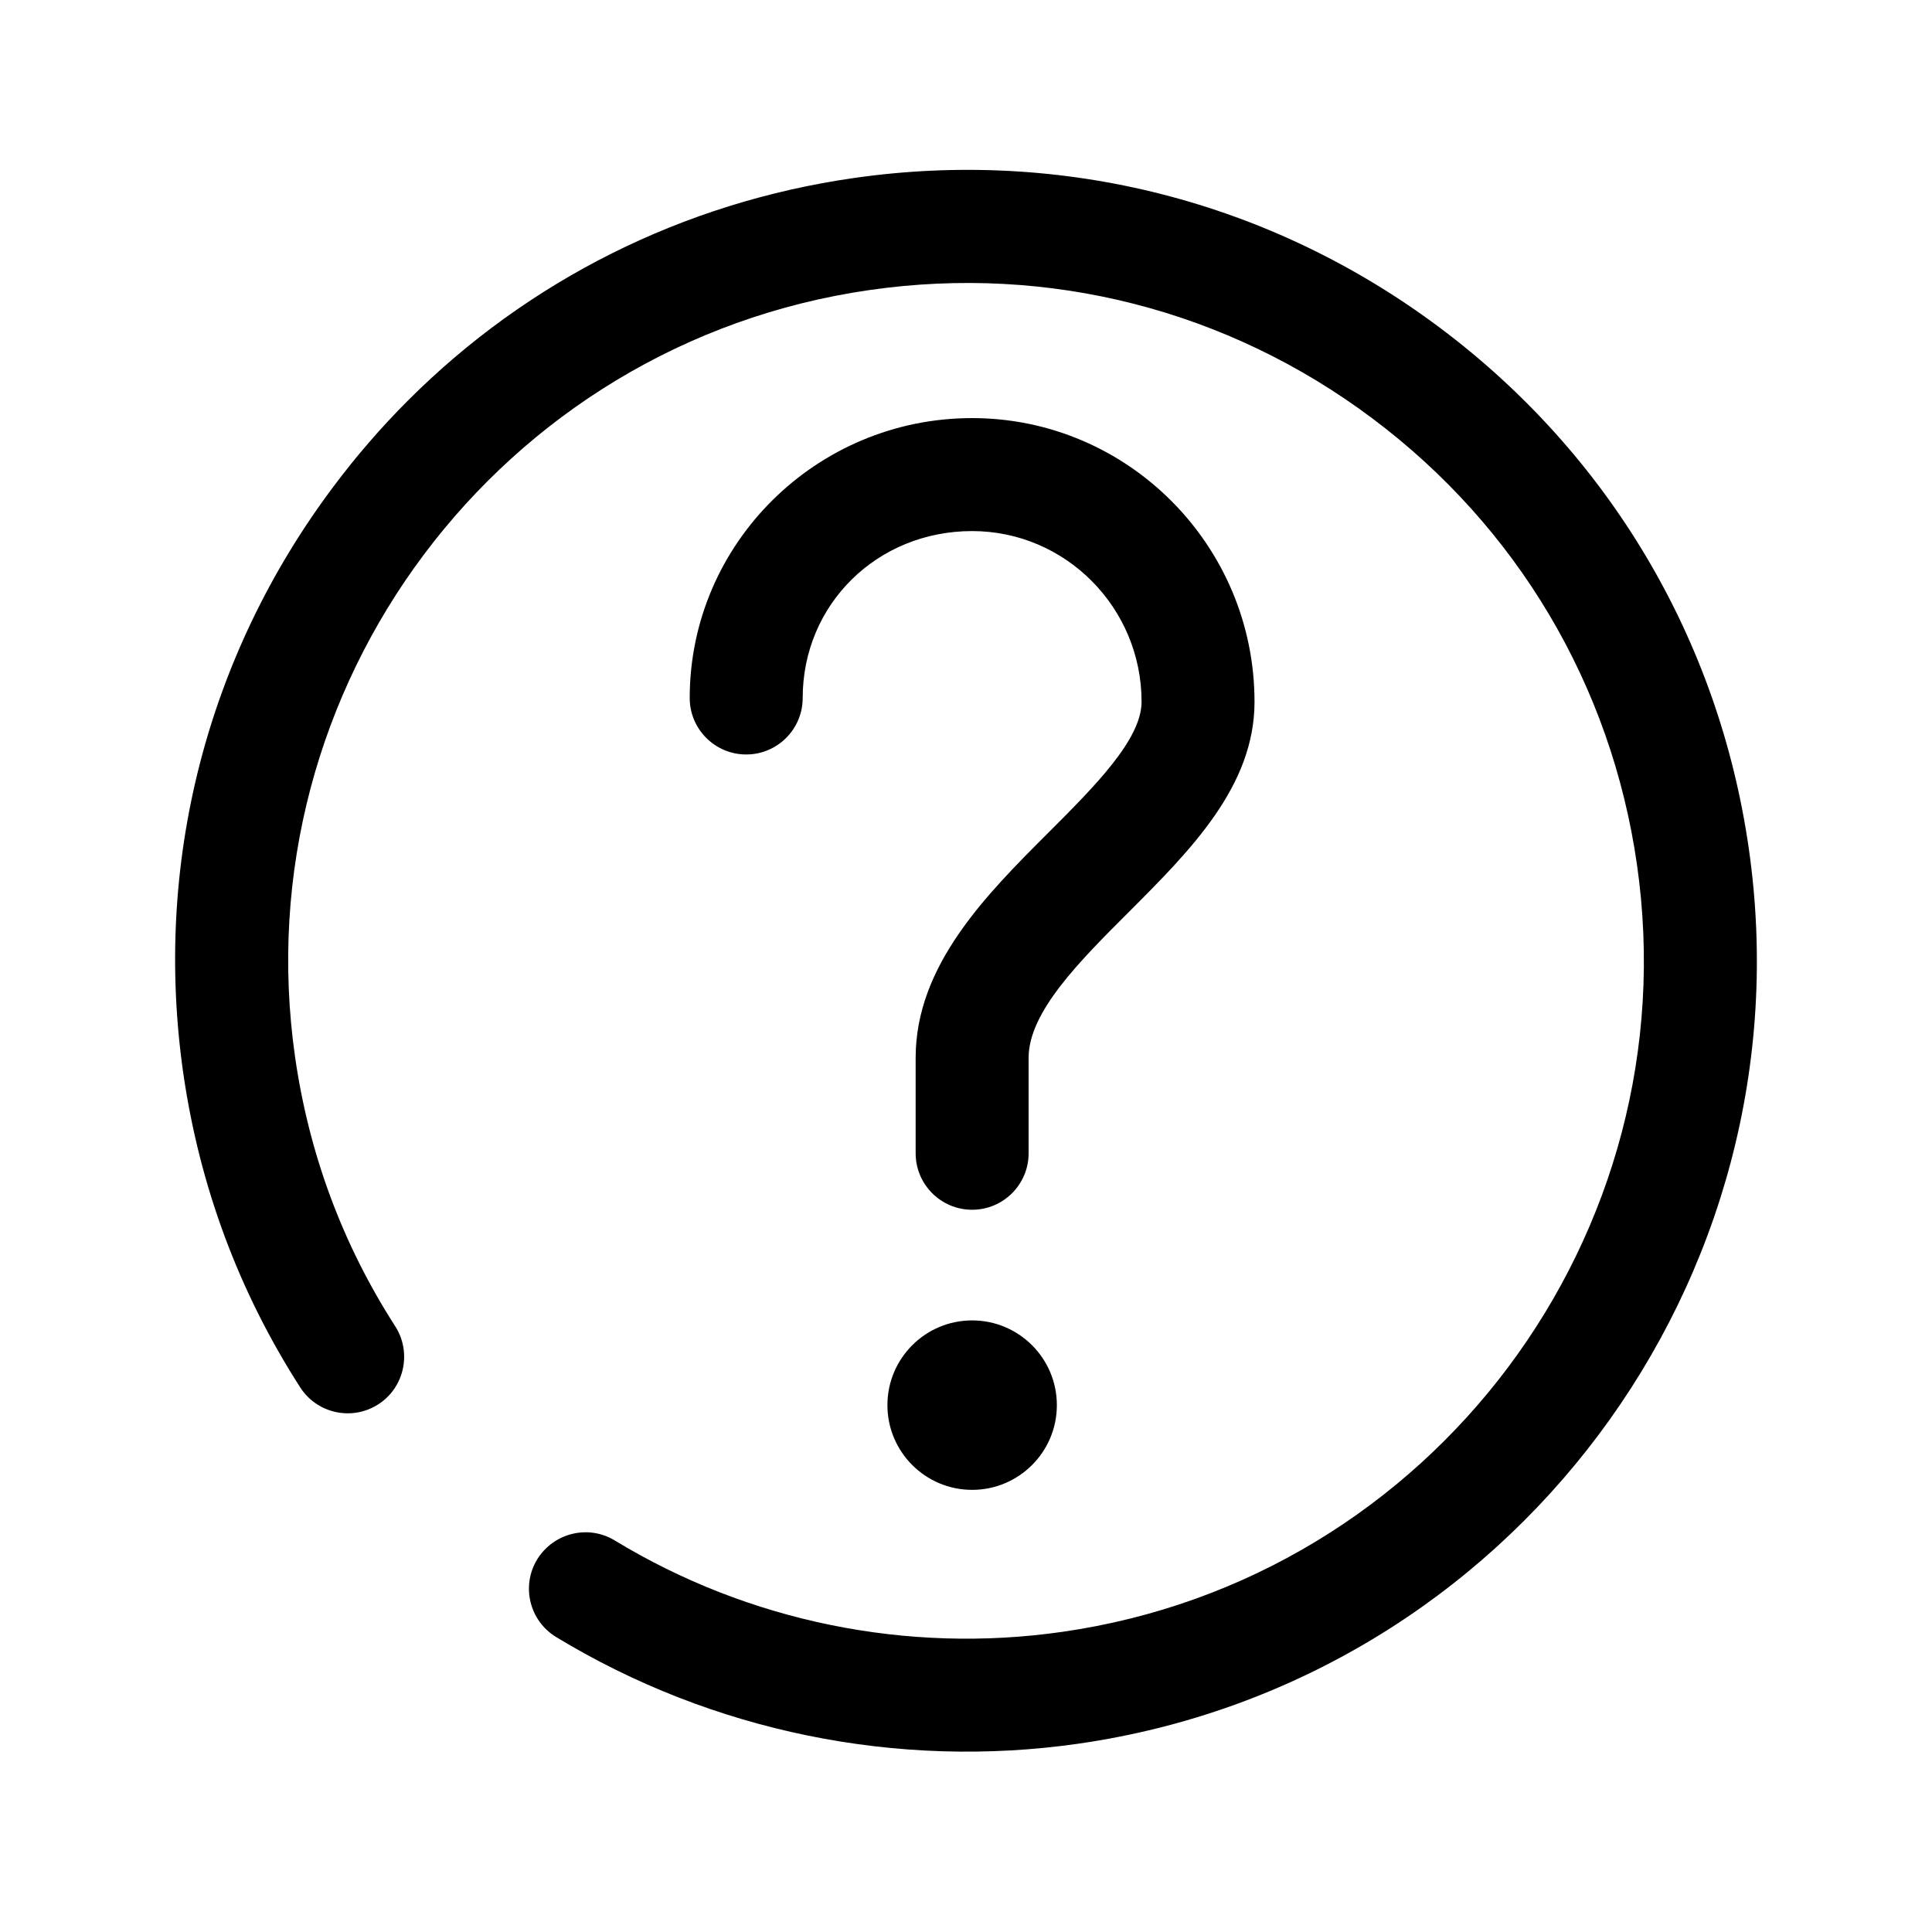 <?xml version="1.0" encoding="utf-8"?>
<!-- Generator: Adobe Illustrator 16.0.0, SVG Export Plug-In . SVG Version: 6.00 Build 0)  -->
<!DOCTYPE svg PUBLIC "-//W3C//DTD SVG 1.1//EN" "http://www.w3.org/Graphics/SVG/1.1/DTD/svg11.dtd">
<svg version="1.1" id="图层_1" xmlns="http://www.w3.org/2000/svg" xmlns:xlink="http://www.w3.org/1999/xlink" x="0px" y="0px"
	 width="200px" height="200px" viewBox="0 0 200 200" enable-background="new 0 0 200 200" xml:space="preserve">
<path d="M42.239,41.454c12.423-12.425,28.444-20.483,46.144-23.025c21.635-3.105,43.195,2.406,60.692,15.513
	c17.5,13.111,28.851,32.251,31.959,53.892c6.416,44.688-24.724,86.25-69.387,92.67c-18.729,2.688-37.934-1.237-54.078-11.04
	c-2.761-1.679-3.638-5.276-1.963-8.033c1.69-2.74,5.271-3.642,8.032-1.964c13.83,8.406,30.289,11.768,46.347,9.459
	c38.276-5.49,64.967-41.123,59.473-79.43c-2.663-18.549-12.392-34.951-27.395-46.186c-15-11.238-33.476-15.956-52.019-13.289
	c-38.316,5.491-64.996,41.127-59.493,79.427c1.442,10.027,4.923,19.396,10.361,27.843c1.743,2.721,0.95,6.351-1.75,8.083
	c-2.716,1.748-6.337,0.963-8.082-1.749c-6.346-9.876-10.415-20.809-12.106-32.515c-3.105-21.637,2.402-43.204,15.521-60.706
	C36.858,47.24,39.446,44.248,42.239,41.454L42.239,41.454z M100.635,154.23c-4.84,0-8.77-3.93-8.77-8.771s3.929-8.771,8.77-8.771
	c4.842,0,8.771,3.929,8.771,8.771S105.477,154.23,100.635,154.23L100.635,154.23z M116.82,94.446
	c-5.088,5.083-10.338,10.333-10.338,15.052v9.889c0,3.227-2.619,5.847-5.848,5.847c-3.227,0-5.846-2.62-5.846-5.847v-9.889
	c0-9.566,7.309-16.875,13.763-23.325c4.73-4.73,9.624-9.62,9.624-13.52c0-9.748-7.87-17.676-17.541-17.676
	c-9.834,0-17.54,7.589-17.54,17.279c0,3.227-2.619,5.847-5.847,5.847c-3.229,0-5.848-2.619-5.848-5.847
	c0-15.976,13.115-28.975,29.234-28.975c16.121,0,29.234,13.175,29.234,29.372C129.869,81.401,123.233,88.032,116.82,94.446z"/>
</svg>
